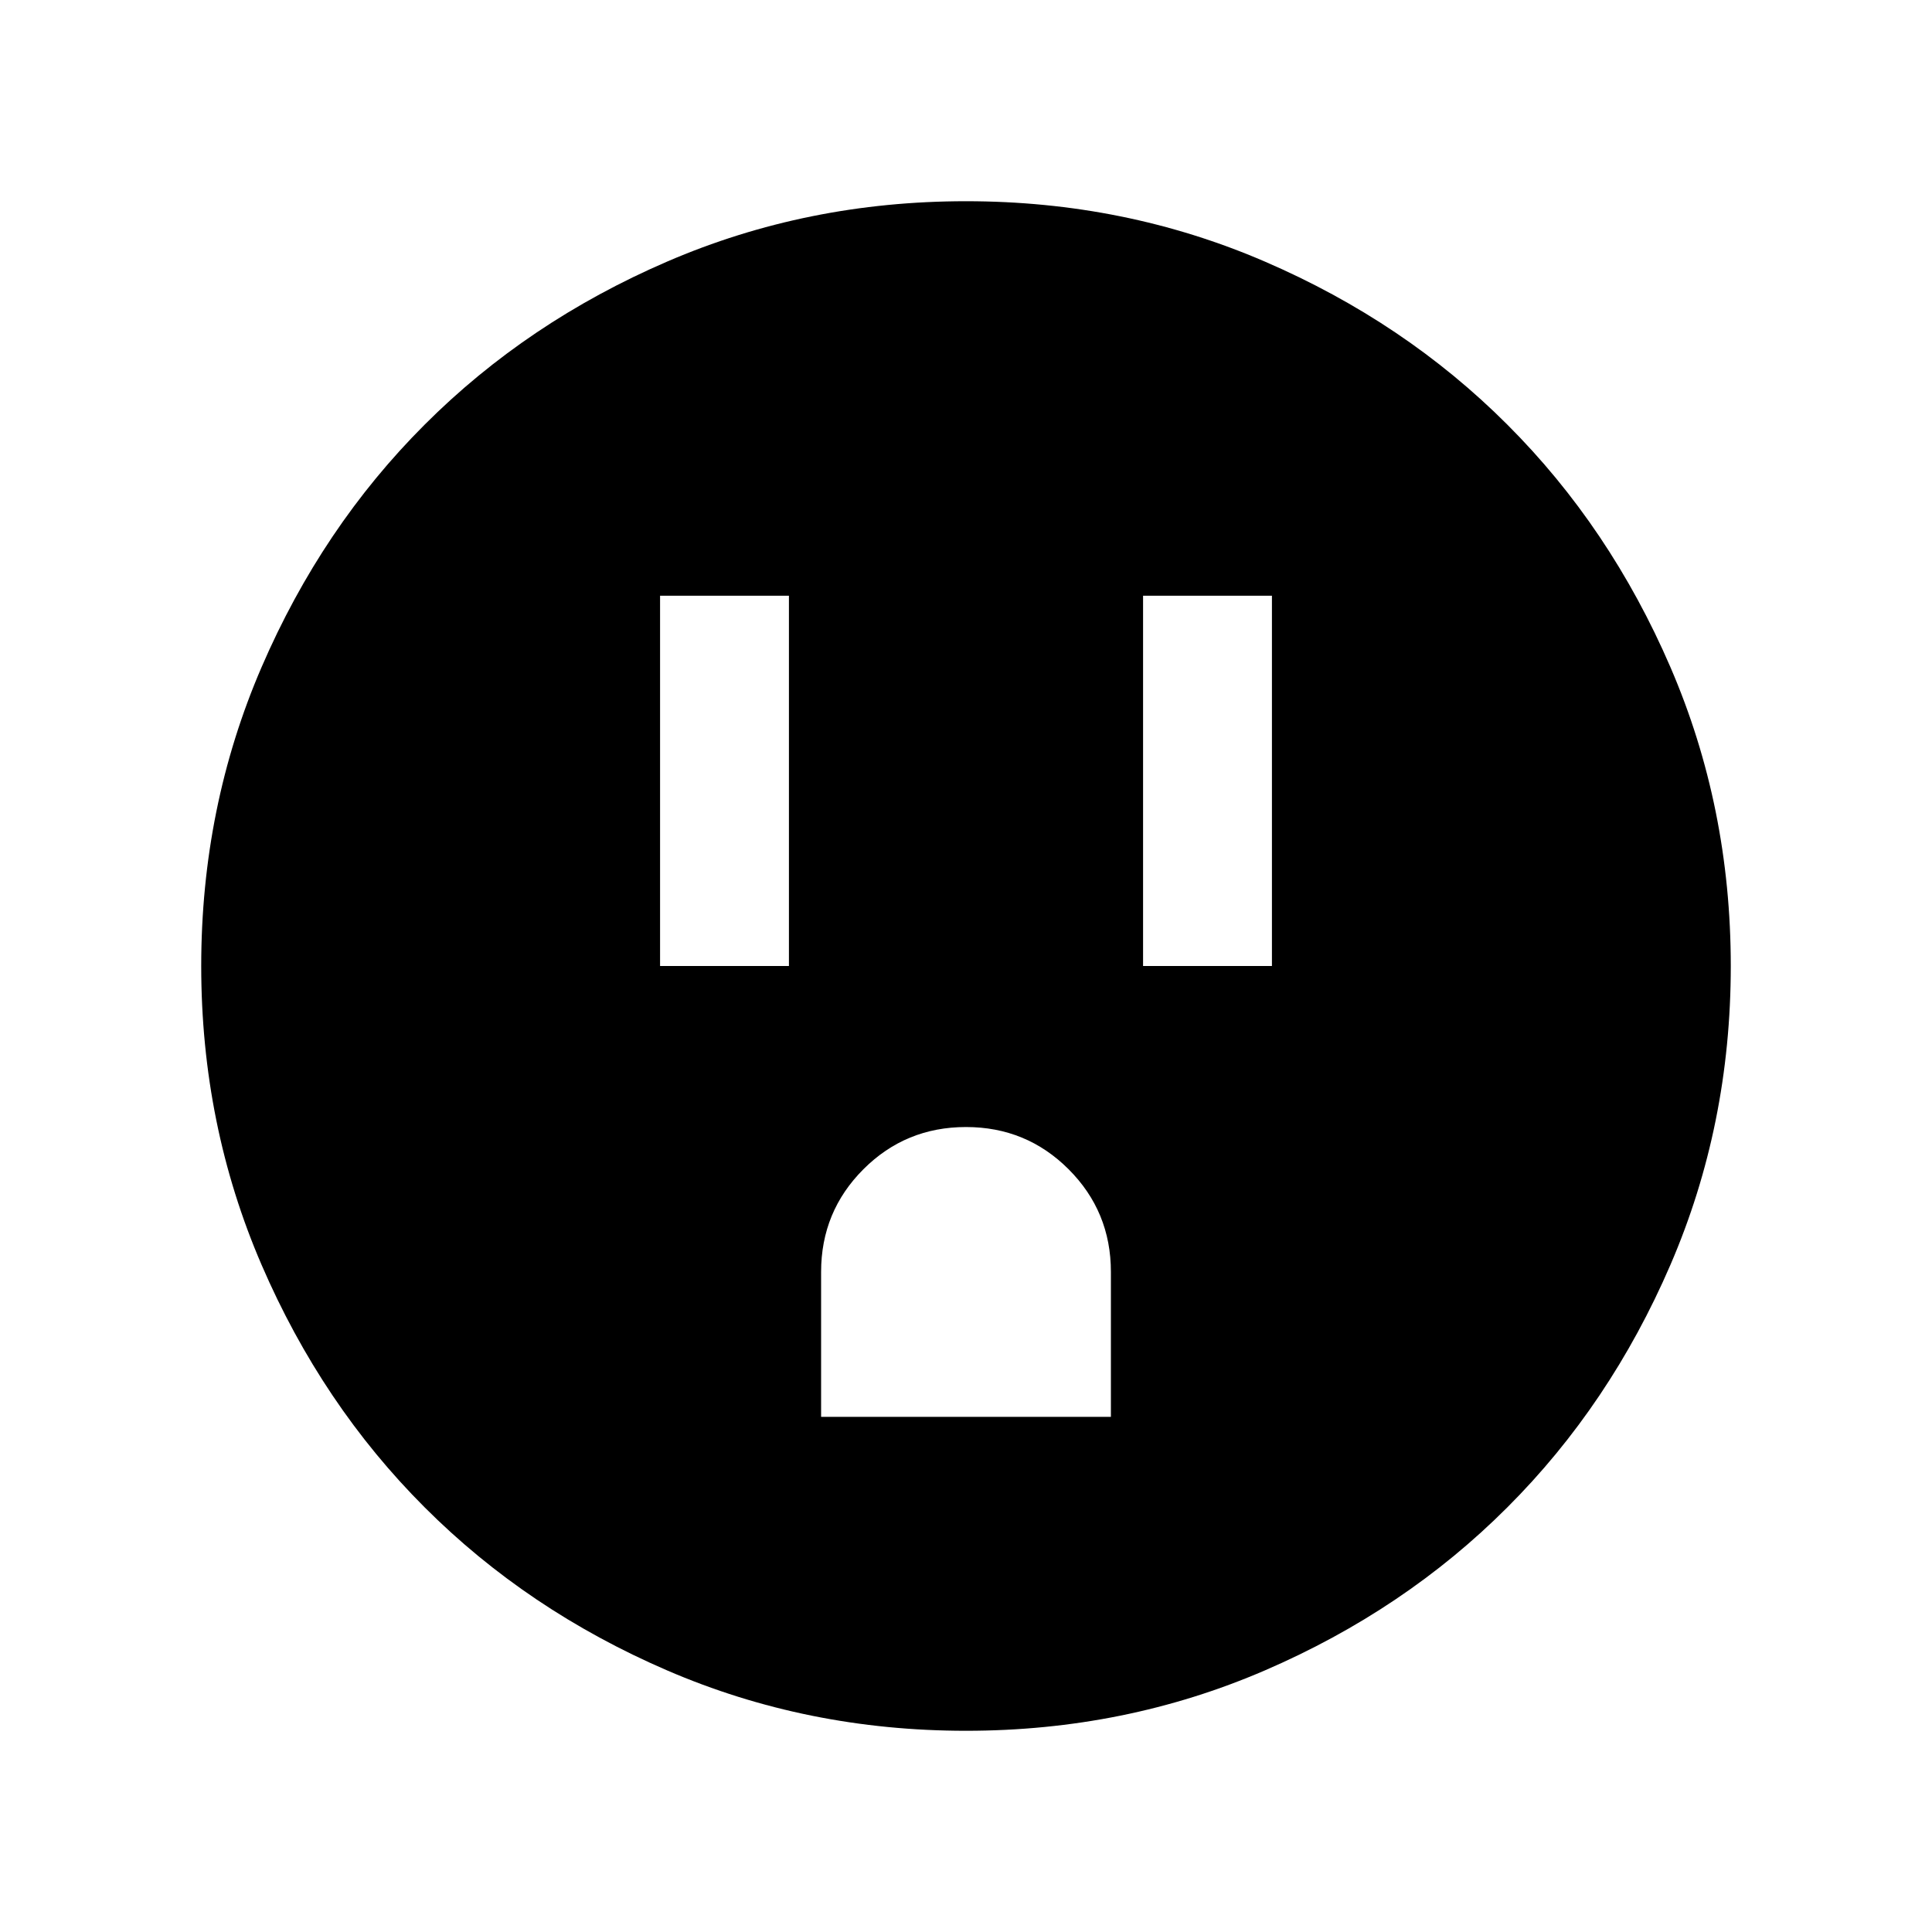 <svg xmlns="http://www.w3.org/2000/svg" height="20" width="20"><path d="M6.833 10h1.334V6.167H6.833Zm5 0h1.334V6.167h-1.334ZM8.5 14.667h3v-1.5q0-.625-.438-1.063-.437-.437-1.062-.437t-1.062.437q-.438.438-.438 1.063Zm1.5 3.25q-1.646 0-3.094-.625t-2.51-1.688q-1.063-1.062-1.688-2.51-.625-1.448-.625-3.094t.625-3.094q.625-1.448 1.688-2.51 1.062-1.063 2.51-1.688Q8.354 2.083 10 2.083t3.094.625q1.448.625 2.51 1.688 1.063 1.062 1.688 2.51.625 1.448.625 3.094t-.625 3.094q-.625 1.448-1.688 2.51-1.062 1.063-2.51 1.688-1.448.625-3.094.625Z"/></svg>